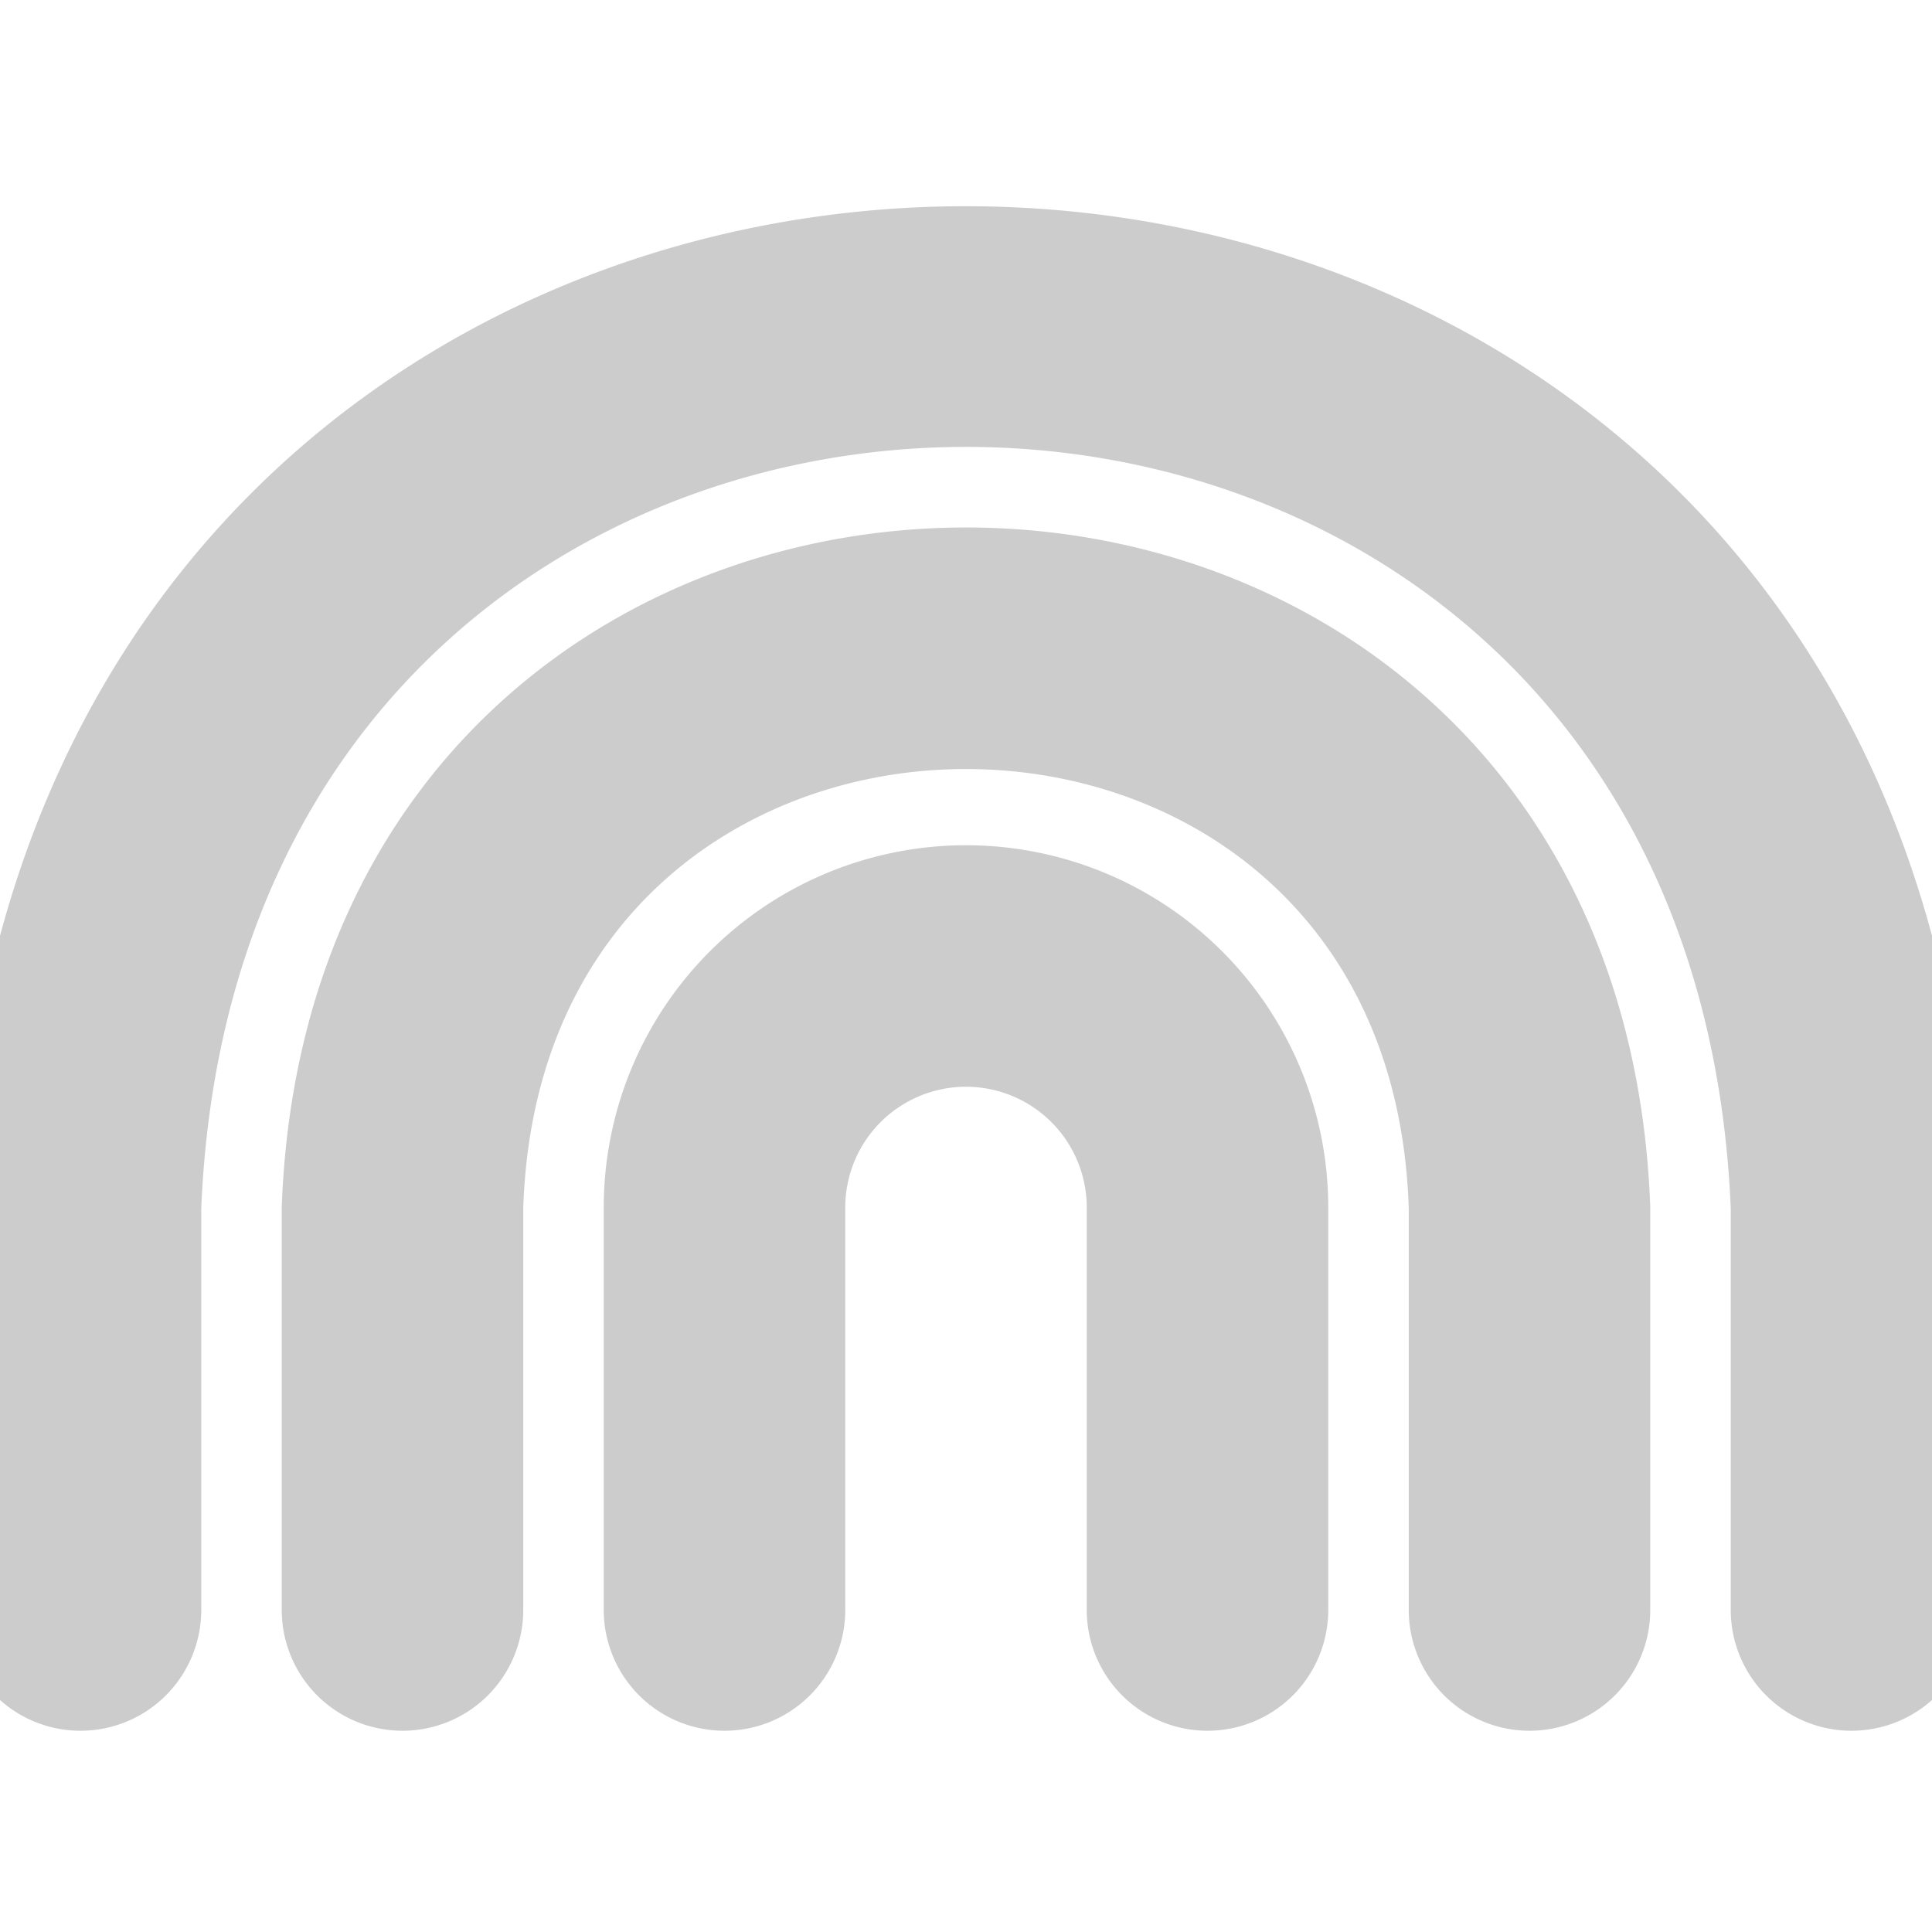 <?xml version="1.0" encoding="UTF-8"?>
<svg xmlns="http://www.w3.org/2000/svg" stroke="#cccccc" fill="#cccccc" id="Layer_1" data-name="Layer 1" viewBox="0 0 24 24" width="512" height="512"><path d="M23,21a1,1,0,0,1-1-1V15C21.449,1.73,2.546,1.741,2,15v5a1,1,0,0,1-2,0V15C.661-.924,23.345-.911,24,15v5A1,1,0,0,1,23,21Zm-3-1V15C19.6,4.4,4.4,4.407,4,15v5a1,1,0,0,0,2,0V15c.253-7.932,11.75-7.926,12,0v5a1,1,0,0,0,2,0Zm-4,0V15a4,4,0,0,0-8,0v5a1,1,0,0,0,2,0V15a2,2,0,0,1,4,0v5a1,1,0,0,0,2,0Z"/></svg>
